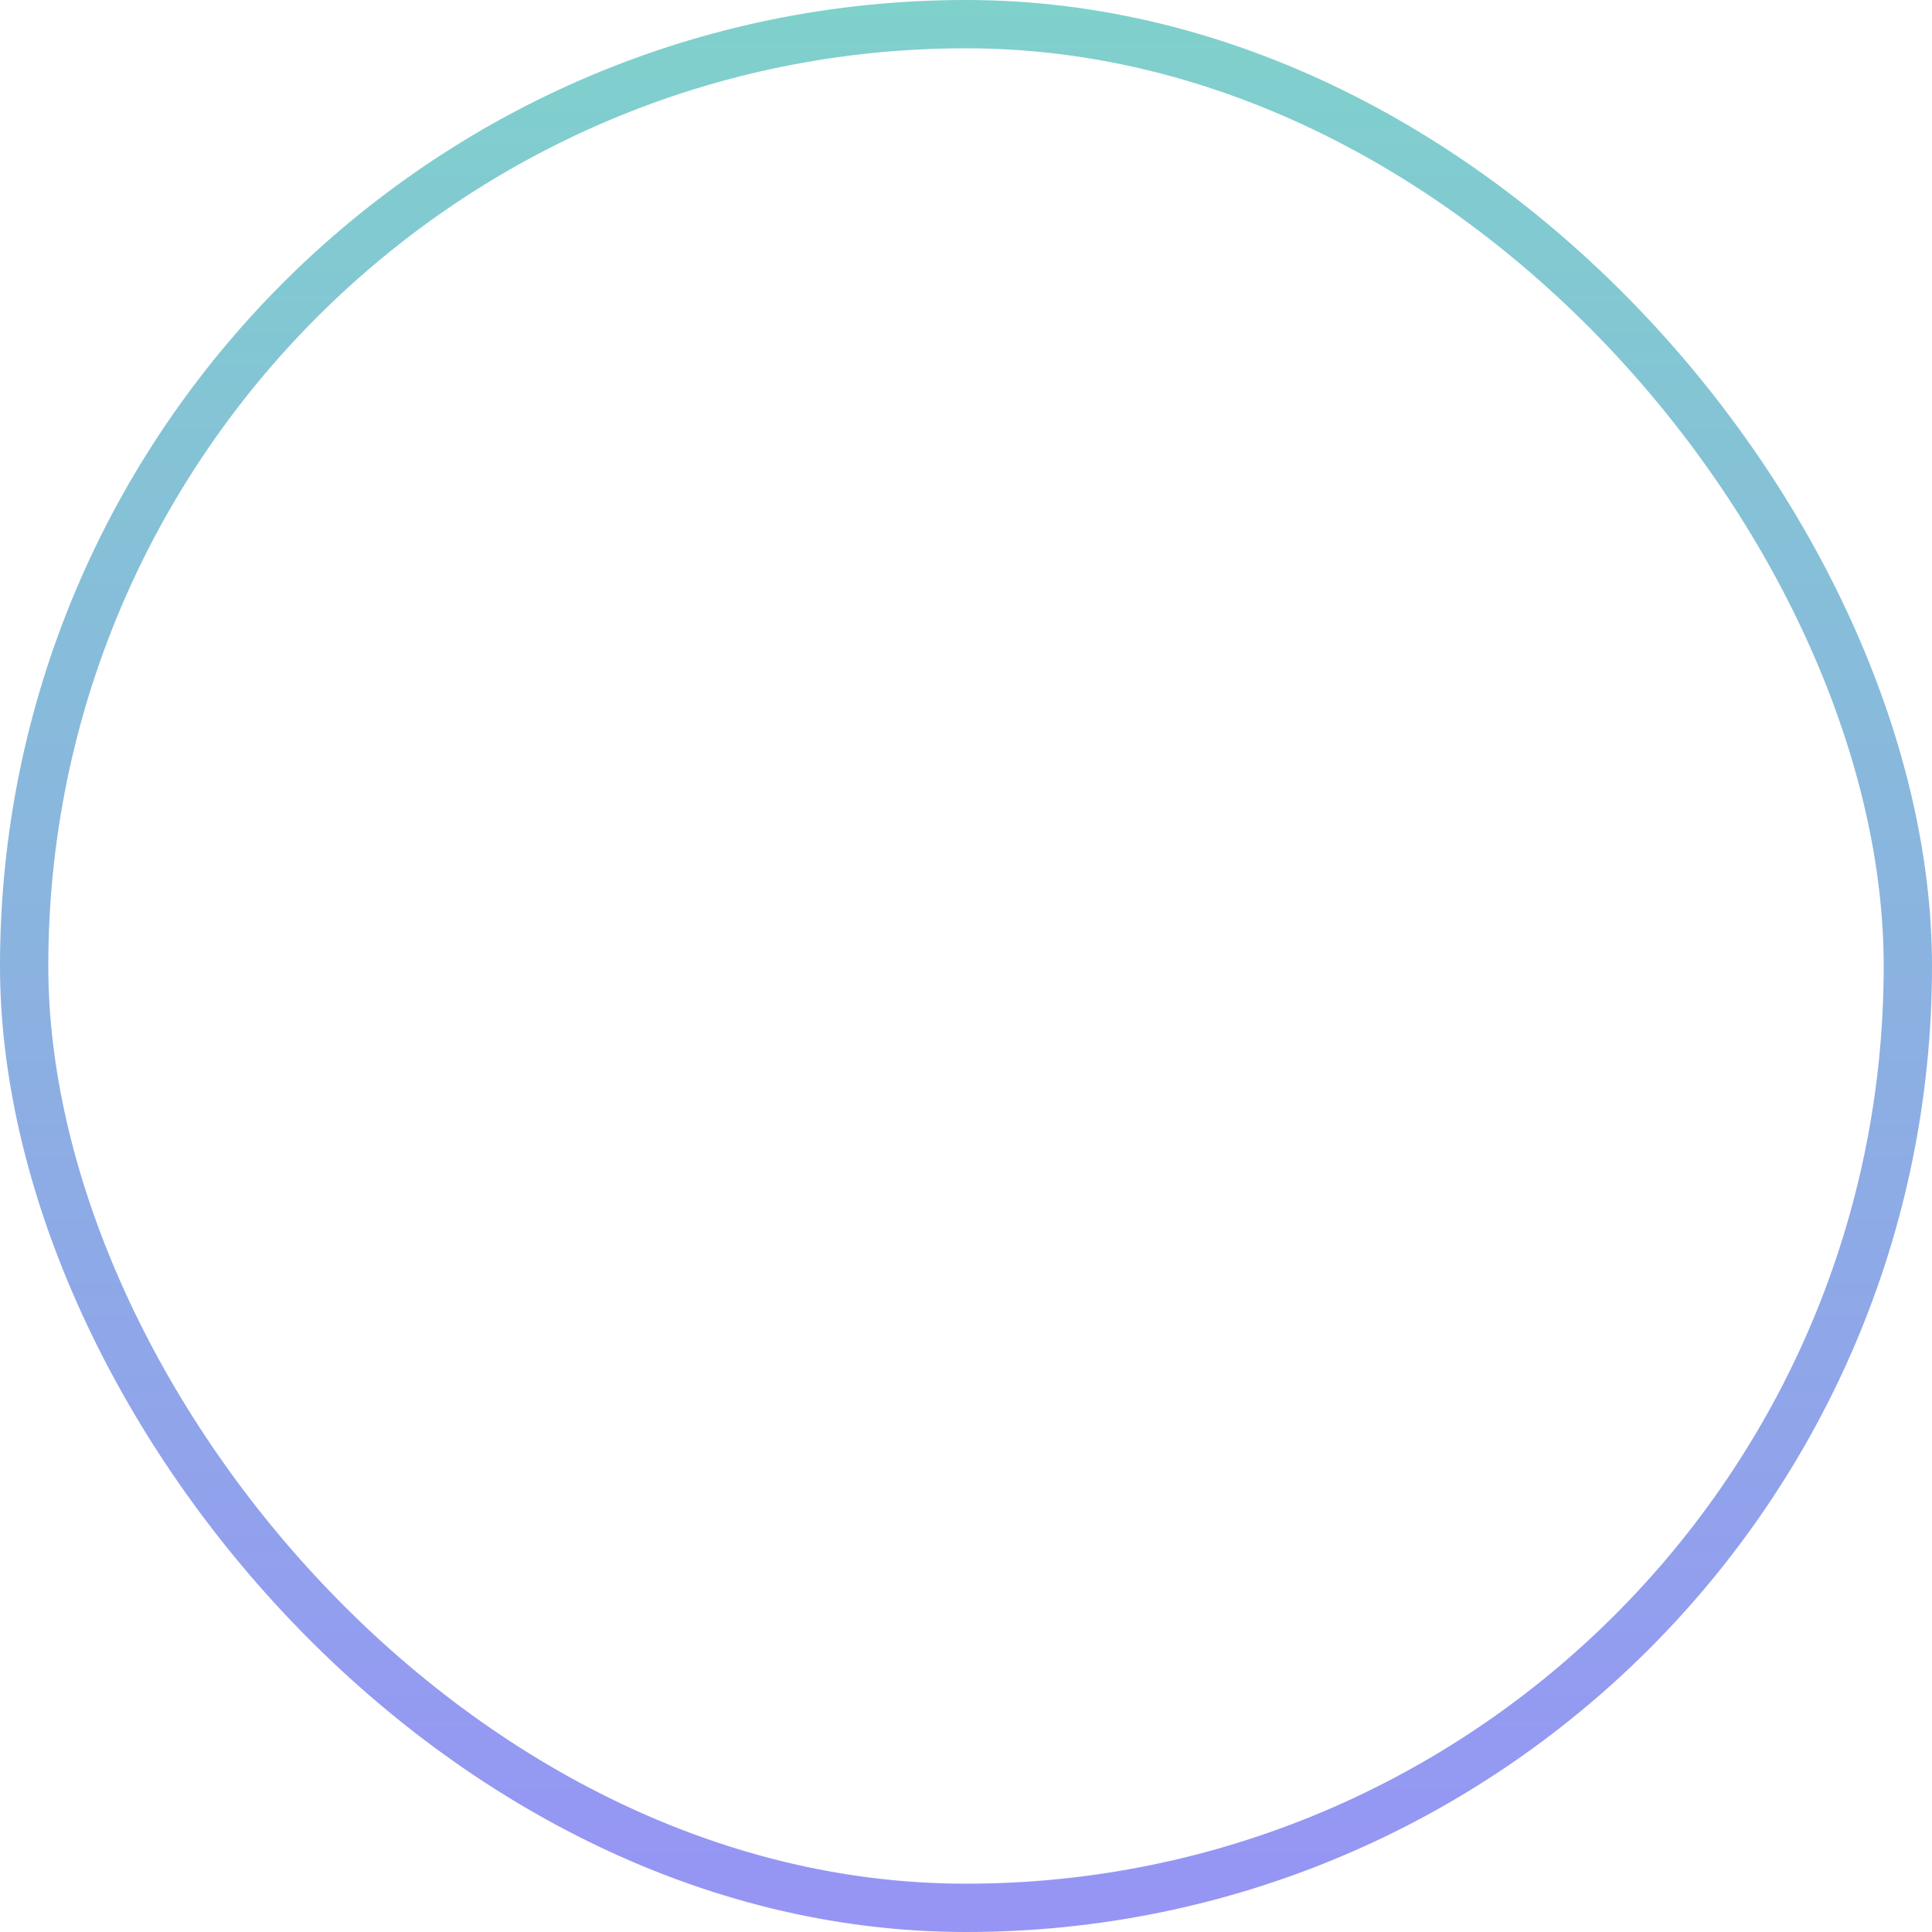 <svg width="40" height="40" viewBox="0 0 40 40" fill="none" xmlns="http://www.w3.org/2000/svg" xmlns:xlink="http://www.w3.org/1999/xlink">
<rect x="0.5" y="0.5" width="39" height="39" rx="19.5" fill="url(#pattern0)" stroke="url(#paint0_linear_576_4969)"/>
<defs>
<pattern id="pattern0" patternContentUnits="objectBoundingBox" width="1" height="1">
<use xlink:href="#image0_576_4969" transform="scale(0.001)"/>
</pattern>
<linearGradient id="paint0_linear_576_4969" x1="20.227" y1="2.96488e-06" x2="20.227" y2="40" gradientUnits="userSpaceOnUse">
<stop stop-color="#7FD1CC"/>
<stop offset="1" stop-color="#9694F5"/>
</linearGradient>
</defs>
</svg>

